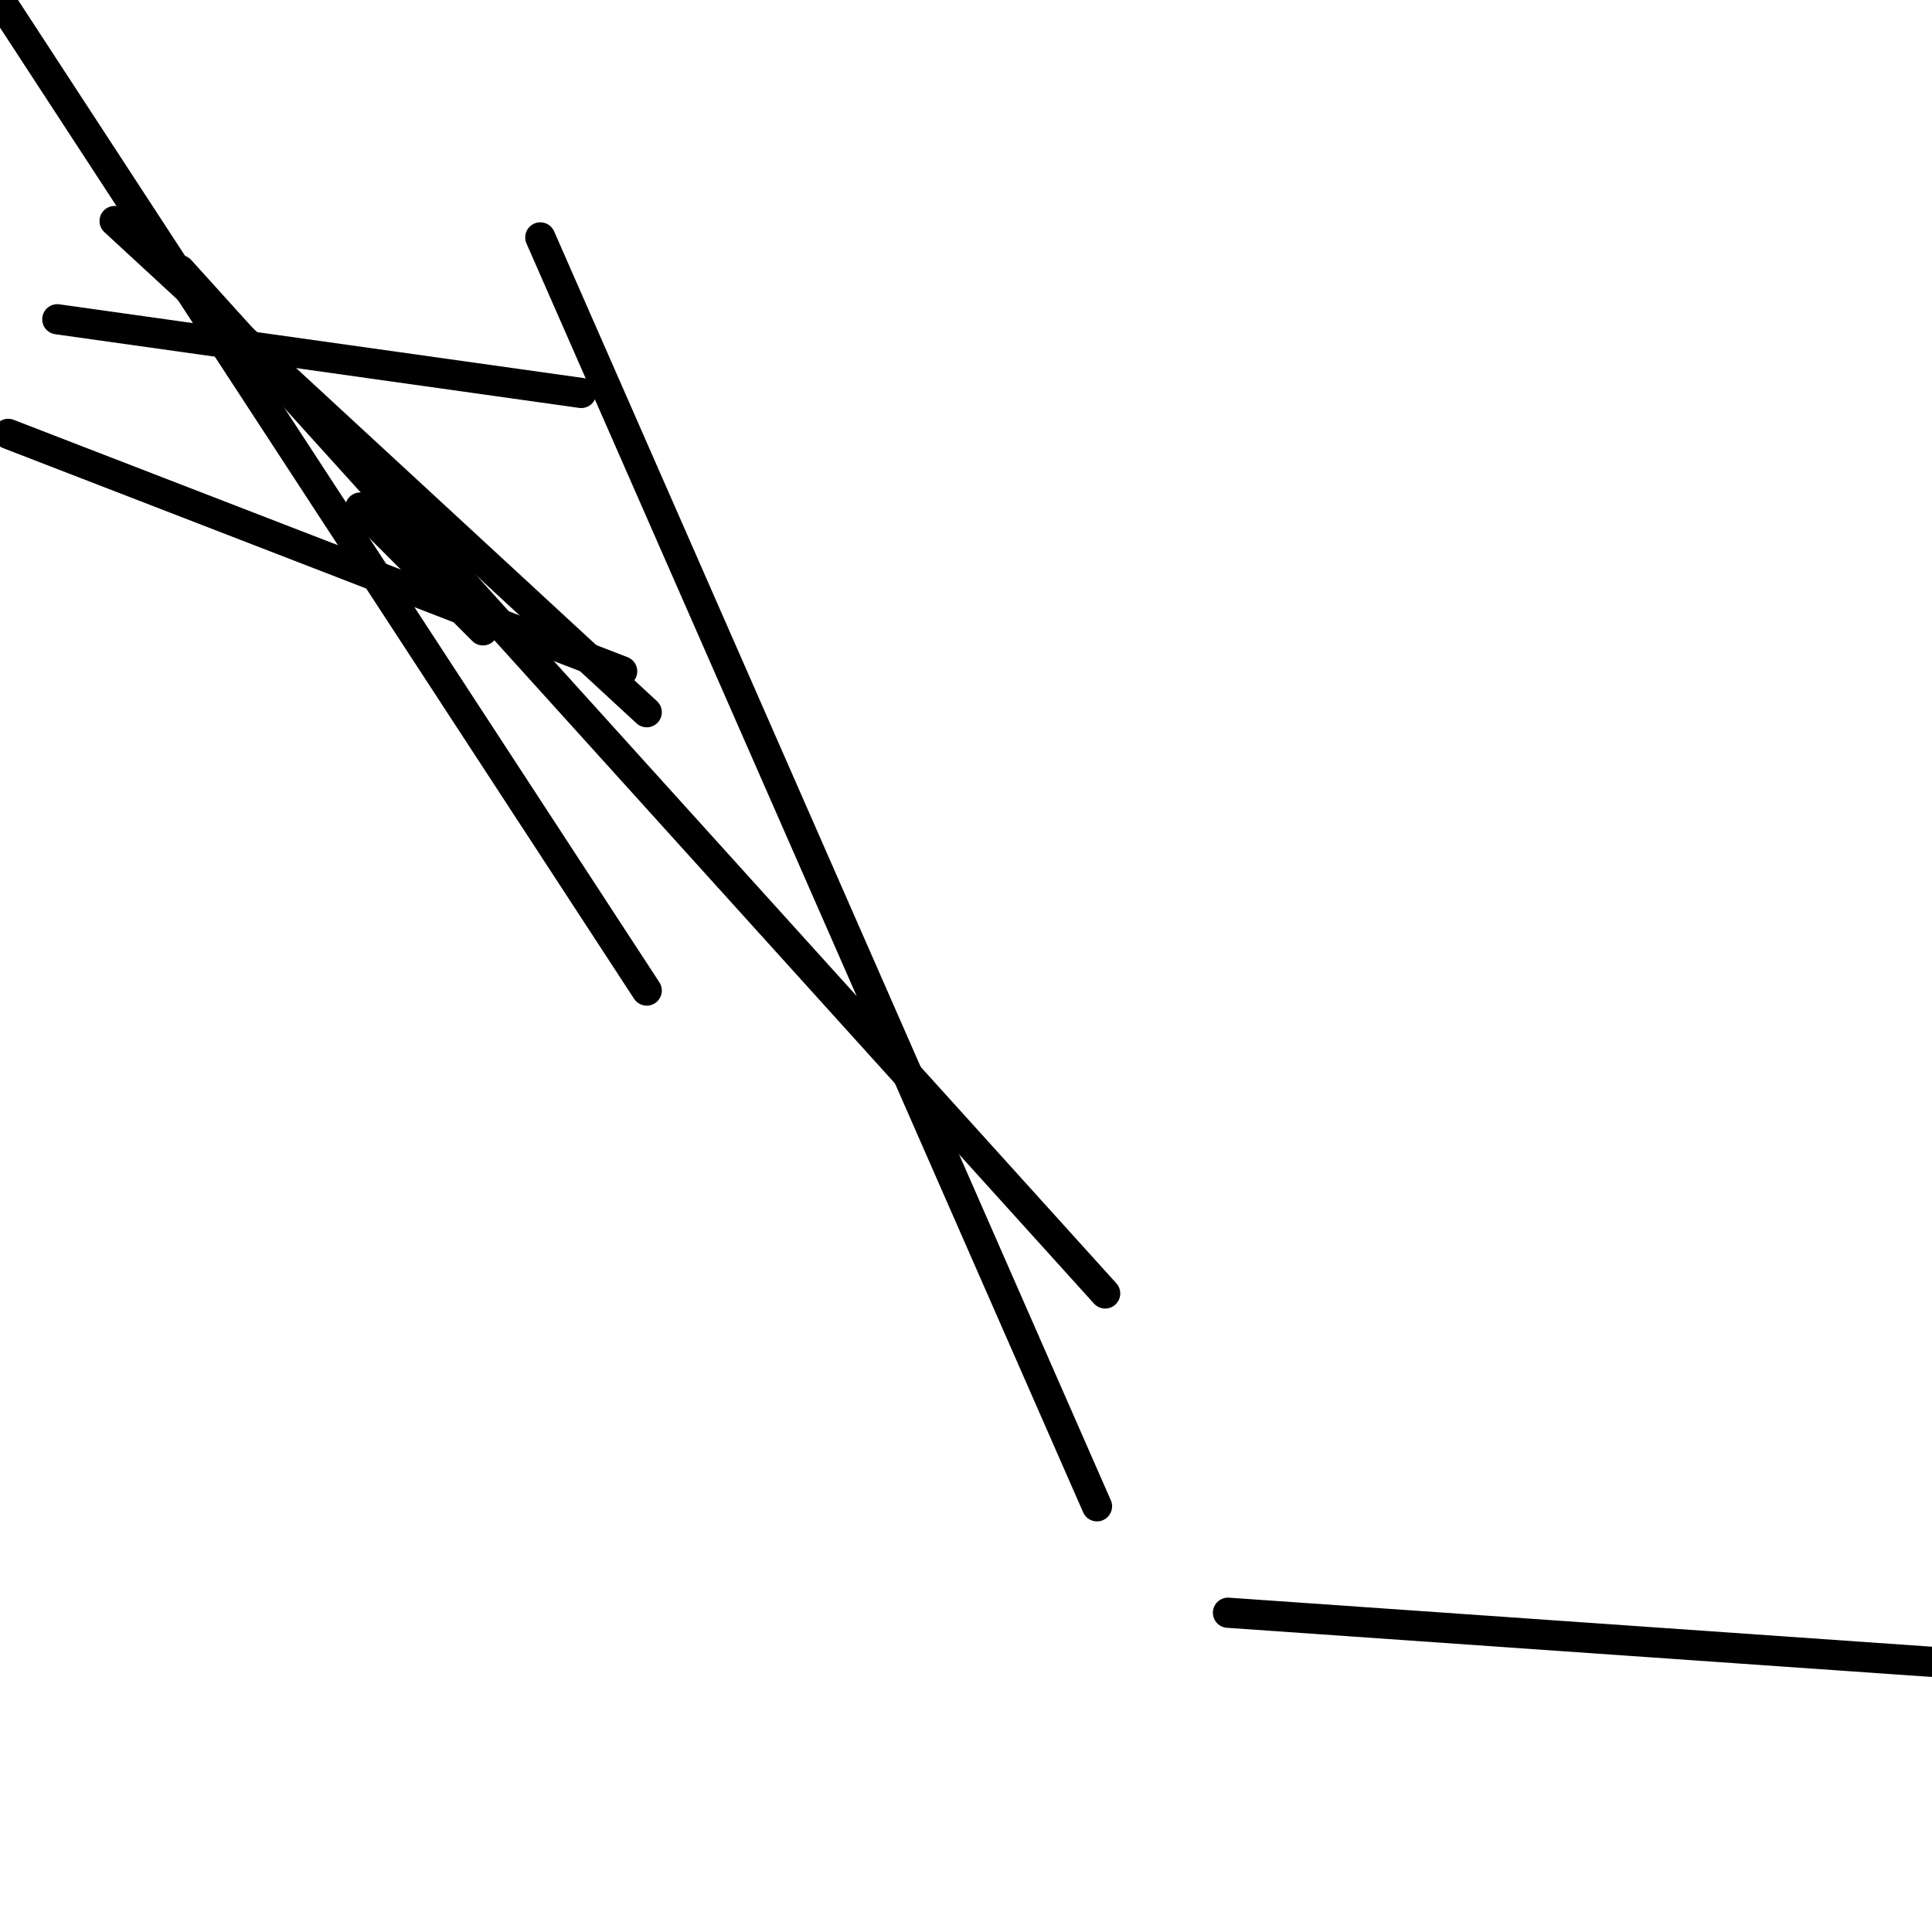 <?xml version="1.0" encoding="utf-8" ?>
<svg baseProfile="full" height="256" version="1.1" width="256" xmlns="http://www.w3.org/2000/svg" xmlns:ev="http://www.w3.org/2001/xml-events" xmlns:xlink="http://www.w3.org/1999/xlink"><defs /><polyline fill="none" points="0.0,0.0 85.695,131.254" stroke="black" stroke-linecap="round" stroke-width="4" /><polyline fill="none" points="1.085,57.492 82.441,88.949" stroke="black" stroke-linecap="round" stroke-width="4" /><polyline fill="none" points="162.712,213.695 256.0,220.203" stroke="black" stroke-linecap="round" stroke-width="4" /><polyline fill="none" points="145.356,199.593 71.593,31.458" stroke="black" stroke-linecap="round" stroke-width="4" /><polyline fill="none" points="7.593,42.305 77.017,52.068" stroke="black" stroke-linecap="round" stroke-width="4" /><polyline fill="none" points="85.695,94.373 15.186,29.288" stroke="black" stroke-linecap="round" stroke-width="4" /><polyline fill="none" points="146.441,171.39 23.864,35.797" stroke="black" stroke-linecap="round" stroke-width="4" /><polyline fill="none" points="64.0,83.525 47.729,67.254" stroke="black" stroke-linecap="round" stroke-width="4" /></svg>